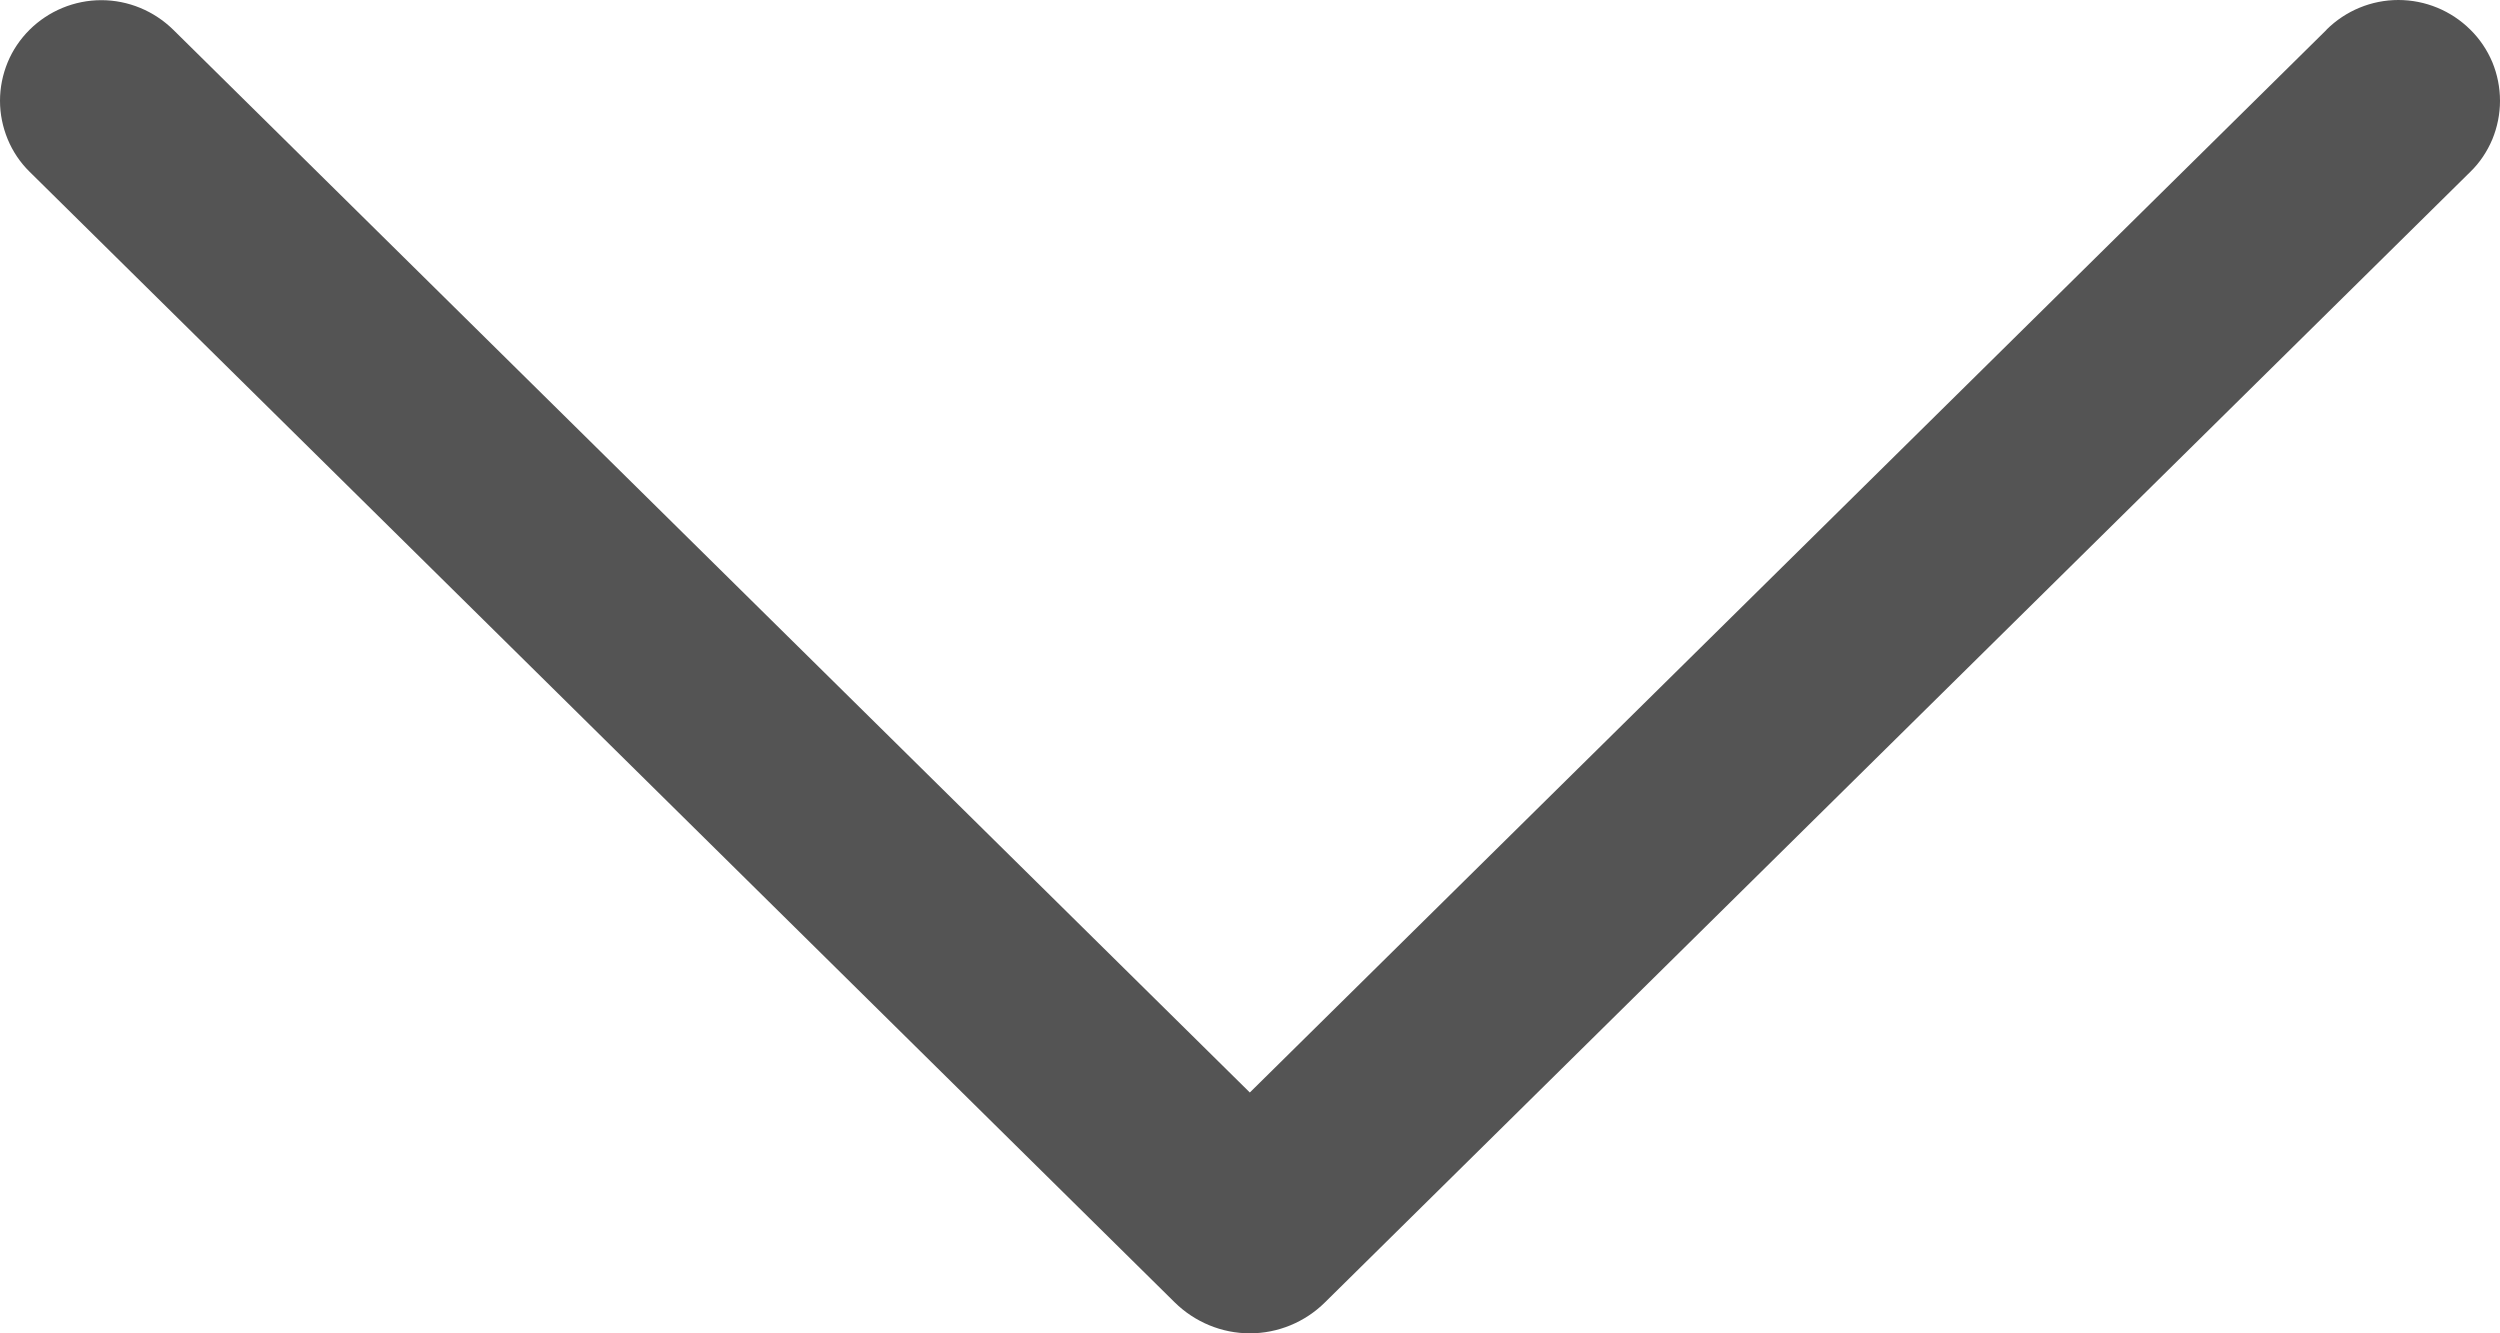 <svg width="15" height="8" viewBox="0 0 15 8" fill="none" xmlns="http://www.w3.org/2000/svg">
    <path d="M13.959 0.179L7.499 6.555L1.04 0.179C0.924 0.065 0.769 0.001 0.608 0.001C0.447 0.001 0.292 0.065 0.177 0.179C0.121 0.235 0.076 0.301 0.046 0.374C0.016 0.447 0 0.525 0 0.605C0 0.684 0.016 0.762 0.046 0.835C0.076 0.908 0.121 0.975 0.177 1.03L7.048 7.814C7.169 7.933 7.331 8 7.499 8C7.668 8 7.83 7.933 7.95 7.814L14.822 1.031C14.879 0.976 14.923 0.909 14.954 0.836C14.984 0.763 15 0.684 15 0.605C15 0.525 14.984 0.446 14.954 0.373C14.923 0.3 14.879 0.234 14.822 0.178C14.707 0.064 14.552 0 14.39 0C14.229 0 14.074 0.064 13.959 0.178V0.179Z" fill="#545454"/>
</svg>
